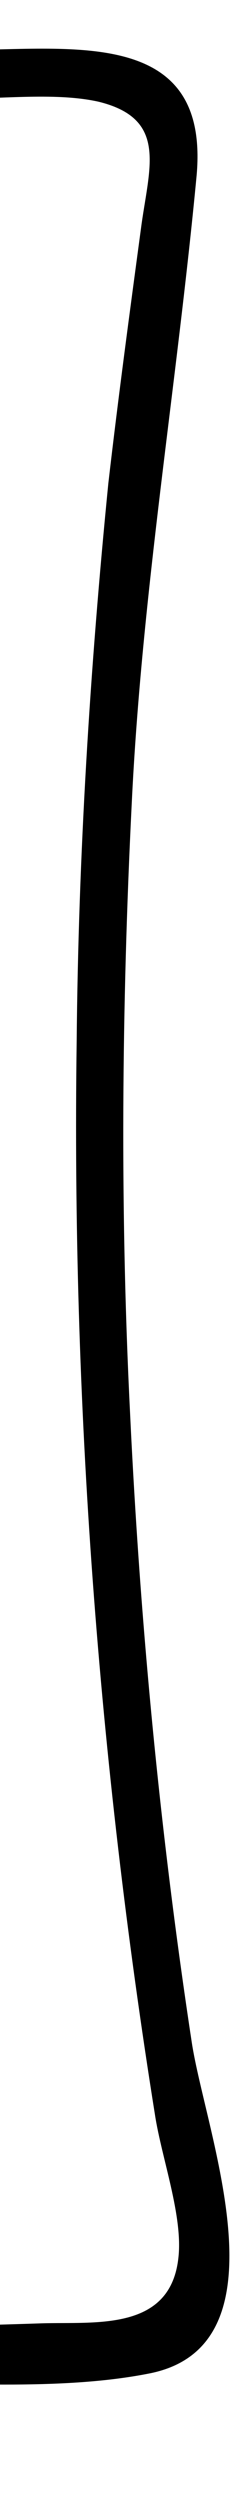 <?xml version="1.0" encoding="utf-8"?>
<!-- Generator: Adobe Illustrator 23.0.0, SVG Export Plug-In . SVG Version: 6.00 Build 0)  -->
<svg version="1.1" id="Layer_1" xmlns="http://www.w3.org/2000/svg" xmlns:xlink="http://www.w3.org/1999/xlink" x="0px" y="0px"
	 viewBox="0 0 15 150" style="enable-background:new 0 0 15 150;" xml:space="preserve">
<style type="text/css">
	.st0{clip-path:url(#SVGID_2_);}
	.st1{fill:#FFFFFF;}
	.st2{clip-path:url(#SVGID_4_);}
	.st3{clip-path:url(#SVGID_6_);}
	.st4{clip-path:url(#SVGID_8_);}
	.st5{clip-path:url(#SVGID_10_);}
	.st6{clip-path:url(#SVGID_12_);}
	.st7{clip-path:url(#SVGID_14_);}
	.st8{clip-path:url(#SVGID_16_);}
	.st9{clip-path:url(#SVGID_18_);}
	.st10{clip-path:url(#SVGID_20_);}
	.st11{clip-path:url(#SVGID_22_);}
	.st12{clip-path:url(#SVGID_24_);}
	.st13{clip-path:url(#SVGID_26_);}
	.st14{clip-path:url(#SVGID_28_);}
	.st15{clip-path:url(#SVGID_30_);}
</style>
<g>
	<g>
		<defs>
			<rect id="SVGID_29_" width="15" height="150"/>
		</defs>
		<clipPath id="SVGID_2_">
			<use xlink:href="#SVGID_29_"  style="overflow:visible;"/>
		</clipPath>
		<g class="st0">
			<g>
				<rect x="-210" class="st1" width="225" height="150"/>
			</g>
			<g>
				<g>
					<path d="M-208.3,3.4c2.3,24.7,3.6,49.5,3.9,74.3c0.2,12.4,0.1,24.8-0.3,37.2c-0.2,5.9-0.4,11.8-0.7,17.6
						c-0.2,3.8-1.3,9.1,0.8,12.6c1.5,2.5,4,2.8,6.7,2.9c6.6,0.1,13.3-0.4,19.9-0.5c12.6-0.3,25.2-0.7,37.9-1
						c25.2-0.7,50.5-1.3,75.7-2c12.6-0.3,25.2-0.7,37.9-1c6-0.2,12-0.3,17.9-0.5c5.6-0.1,12.1,0.5,17.6-0.6
						c8.4-1.7,3.3-14.5,2.5-19.9C9.6,110,8.4,97.4,7.8,84.7C7.2,72.6,7.3,60.4,7.9,48.3c0.6-12.7,2.7-25.1,3.9-37.8
						C12.6,1.3,3.7,3.1-3.1,3c-12.4-0.3-24.8-0.7-37.2-1c-13.7-0.3-27.3-0.2-41,1c-13.5,1.2-26.9,2.5-40.4,3
						c-28.2,1.1-56.4,0.4-84.6-0.5c-1.9-0.1-1.9,2.9,0,3c22.9,0.7,45.9,1.3,68.9,0.9C-114.8,9-92.5,6.3-70,5.1
						c22.3-1.2,44.7,0.2,67,0.8C-0.3,6,3.2,5.5,5.9,6.1c4.1,1,3.1,3.8,2.6,7.3c-0.7,5.2-1.4,10.4-2,15.6C5.4,40.1,4.7,51.3,4.6,62.5
						c-0.3,21.6,1.3,43.1,4.7,64.4c0.4,2.6,1.7,6.1,1.4,8.6c-0.5,4.4-5,3.8-8.2,3.9c-6,0.2-12,0.3-17.9,0.5
						c-11.6,0.3-23.2,0.6-34.9,0.9c-46.1,1.2-92.3,2.5-138.5,3.7c-3,0.1-6.6,0.7-9.6,0.2c-4.1-0.6-4.2-3.2-4.1-6.6
						c0.1-6.5,0.6-13.1,0.8-19.6c0.4-12.7,0.6-25.5,0.5-38.2c-0.3-25.8-1.6-51.6-4-77.3C-205.5,1.5-208.5,1.4-208.3,3.4L-208.3,3.4z
						"/>
				</g>
			</g>
		</g>
	</g>
</g>
</svg>
